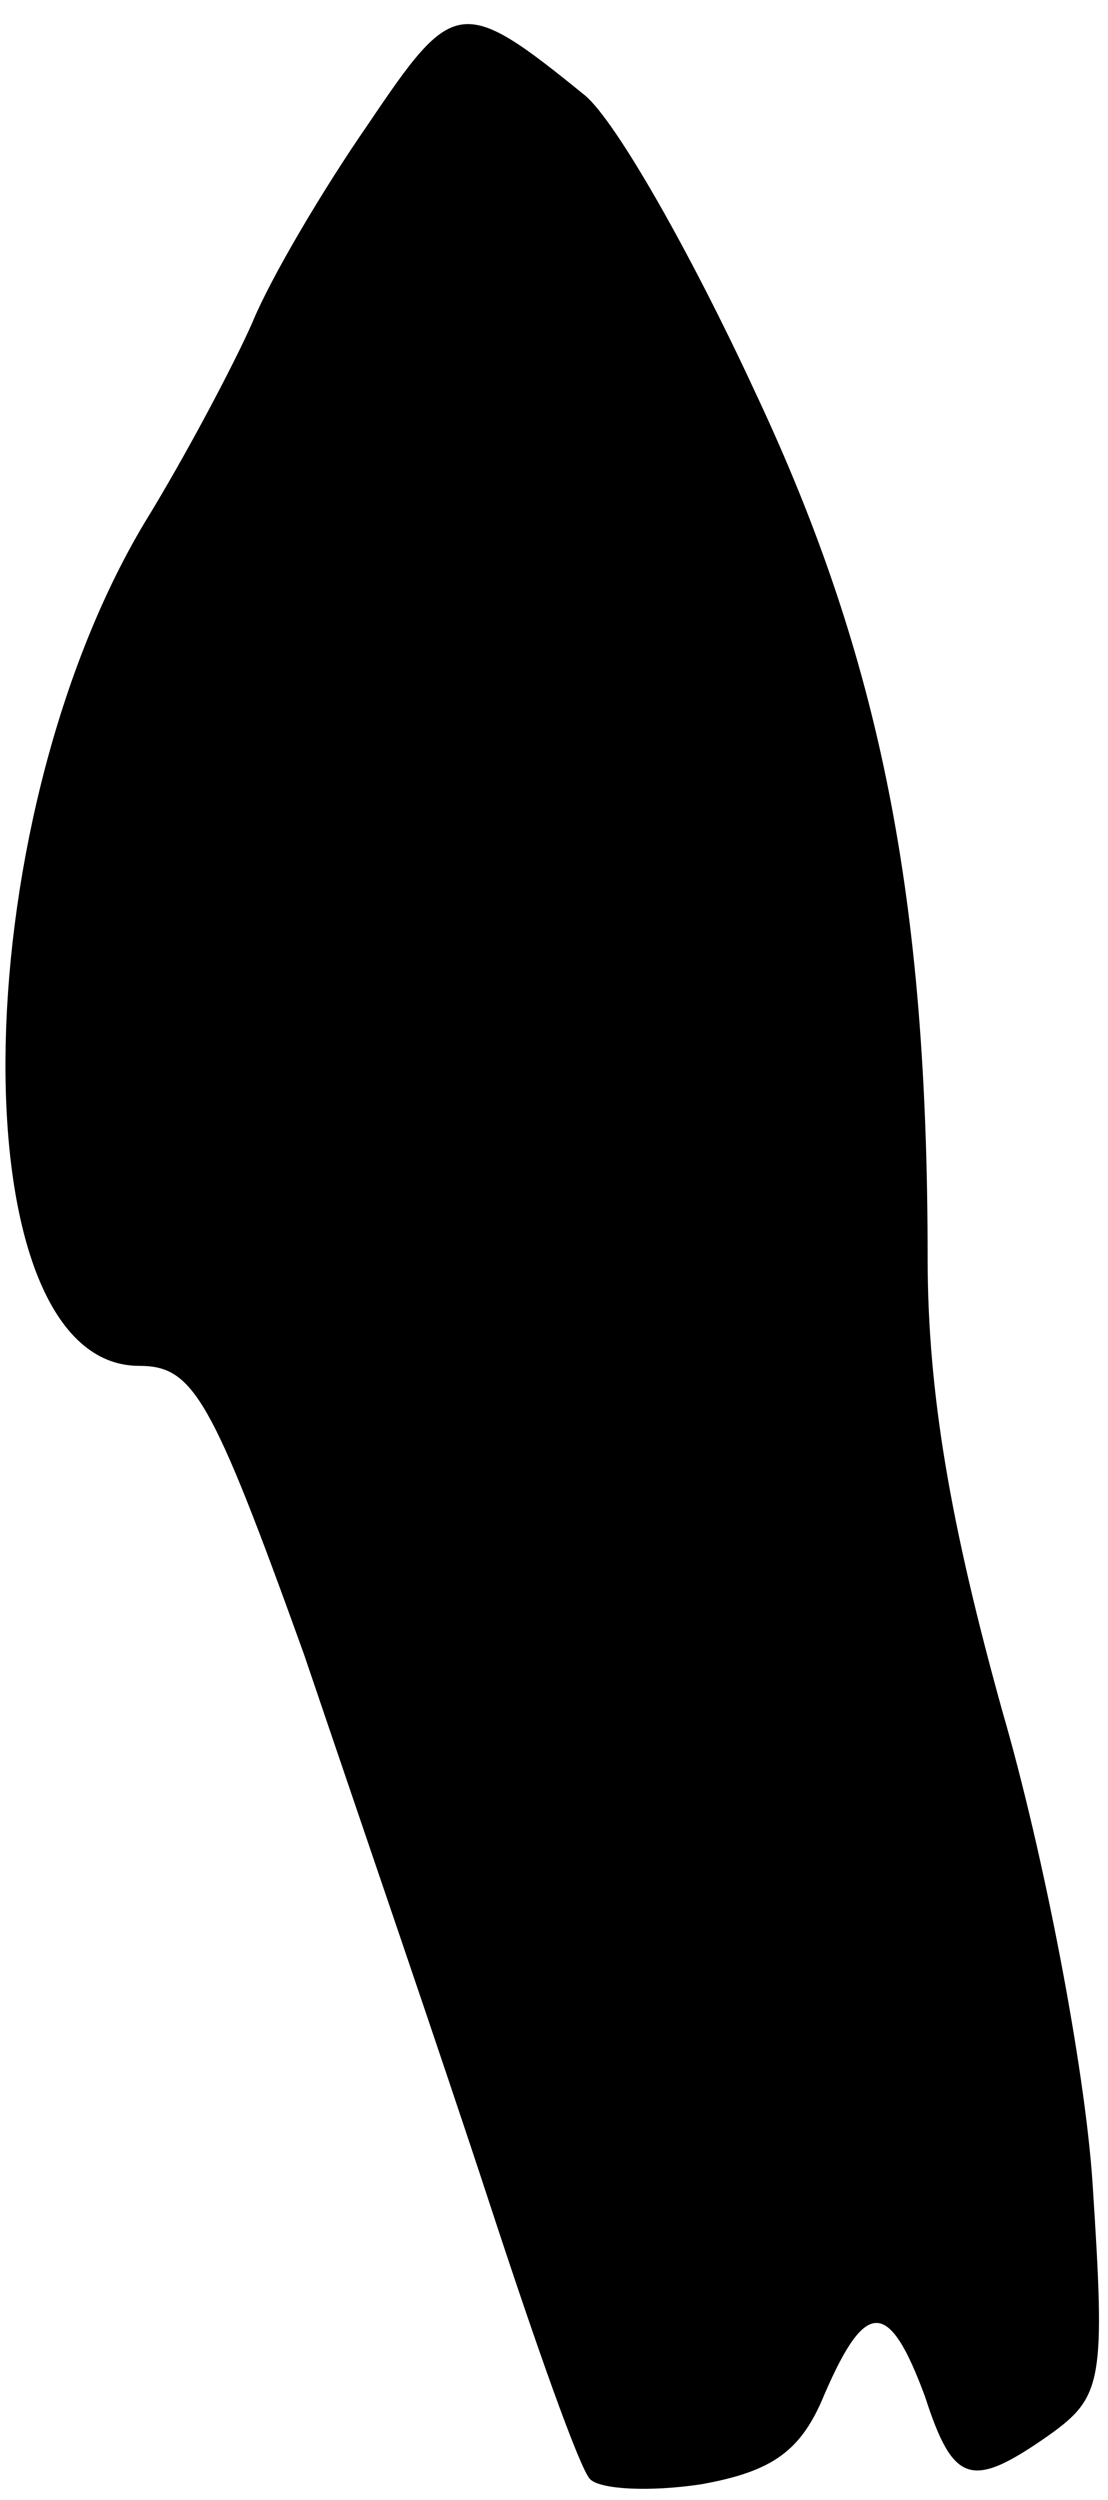 <?xml version="1.0" standalone="no"?>
<!DOCTYPE svg PUBLIC "-//W3C//DTD SVG 20010904//EN"
 "http://www.w3.org/TR/2001/REC-SVG-20010904/DTD/svg10.dtd">
<svg version="1.0" xmlns="http://www.w3.org/2000/svg"
 width="43pt" height="97pt" viewBox="0 0 43 97"
 preserveAspectRatio="xMidYMid meet">
<g transform="translate(0,97) scale(0.1,-0.1)"
fill="#000000" stroke="none">
<path fill="#000000" stroke="none" d="M143 922 c-18 -26 -38 -60 -45 -77 -7
-16 -26 -52 -42 -78 -71 -119 -72 -327 -2 -327 21 0 28 -12 64 -112 21 -62 54
-158 72 -213 18 -55 35 -103 39 -107 4 -4 23 -5 43 -2 28 5 39 13 48 35 16 37
25 37 39 -1 11 -34 18 -36 48 -15 21 15 22 21 17 98 -3 45 -19 128 -35 183
-20 72 -29 123 -29 176 0 139 -18 232 -67 336 -25 54 -54 105 -66 115 -48 39
-51 38 -84 -11z"/>
</g>
</svg>
